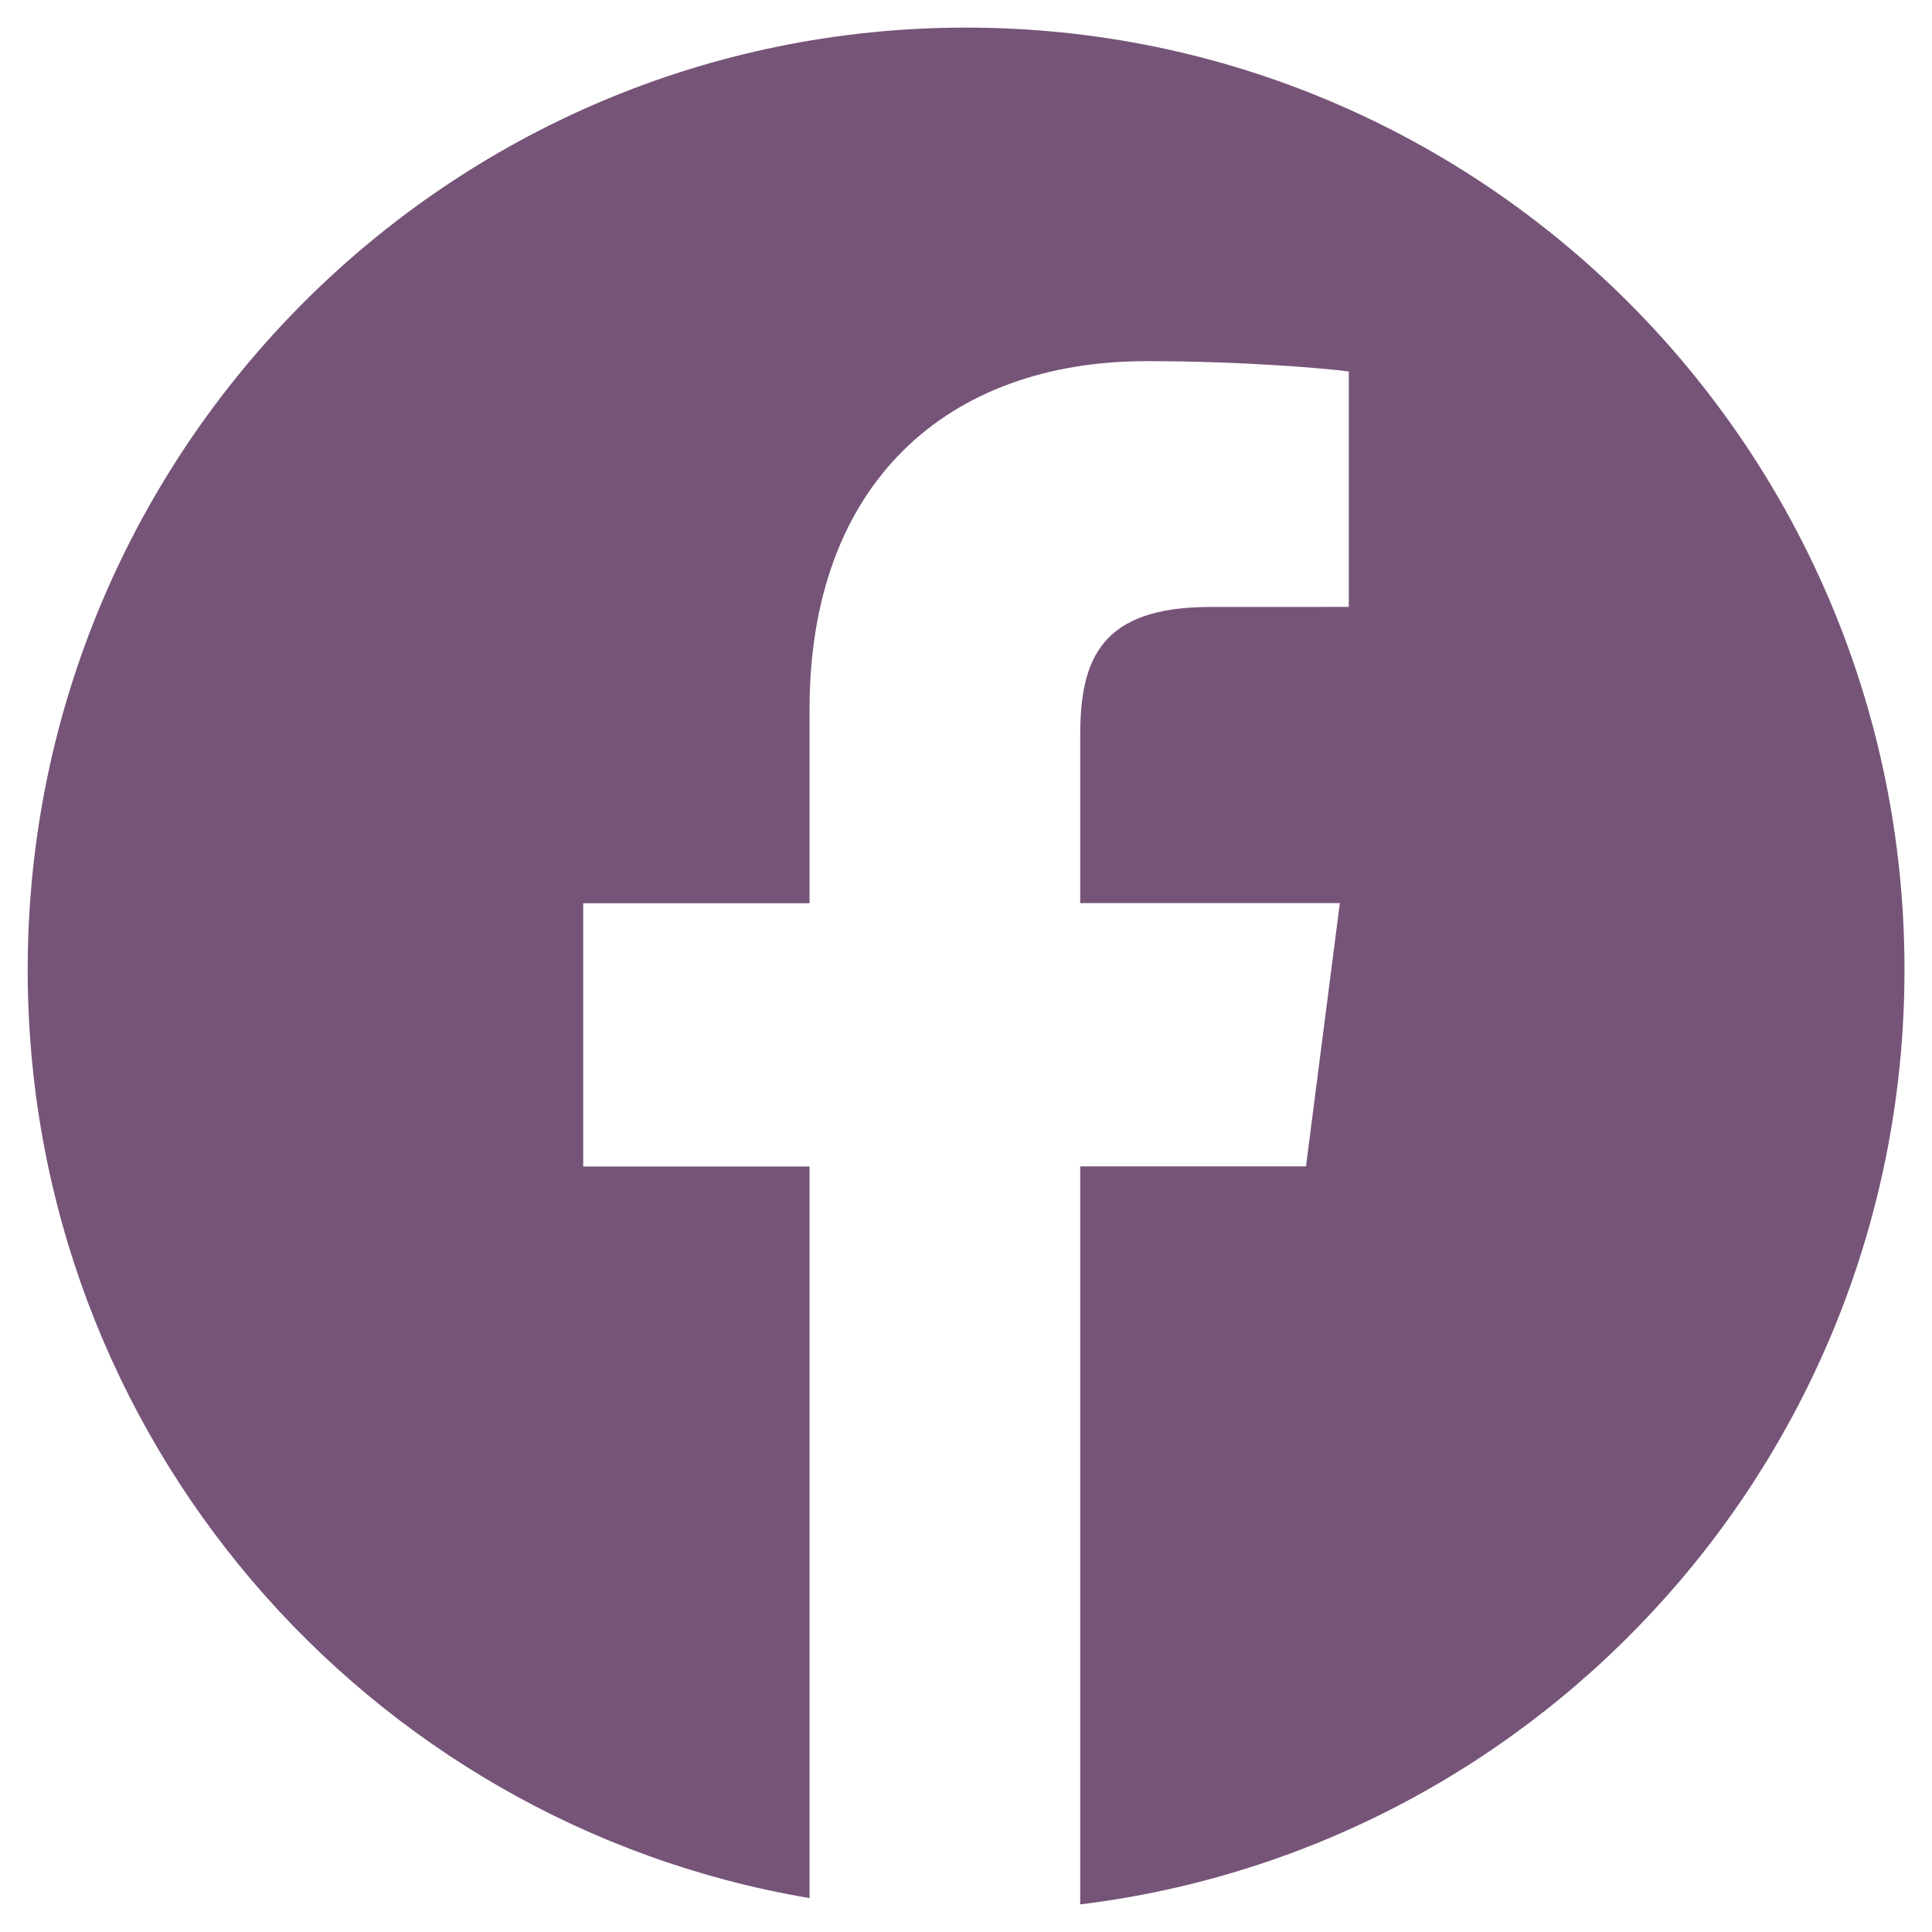 <svg width="42" height="42" viewBox="0 0 42 42" fill="none" xmlns="http://www.w3.org/2000/svg">
<path d="M21.002 0.6C9.735 0.6 0.602 9.771 0.602 21.085C0.602 31.232 7.956 39.636 17.599 41.263V25.359H12.678V19.636H17.599V15.416C17.599 10.519 20.578 7.851 24.928 7.851C27.012 7.851 28.802 8.007 29.322 8.075V13.194L26.305 13.195C23.939 13.195 23.483 14.323 23.483 15.98V19.633H29.127L28.391 25.356H23.483V41.4C33.577 40.166 41.402 31.549 41.402 21.079C41.402 9.771 32.268 0.6 21.002 0.6Z" fill="#765478"/>
</svg>
